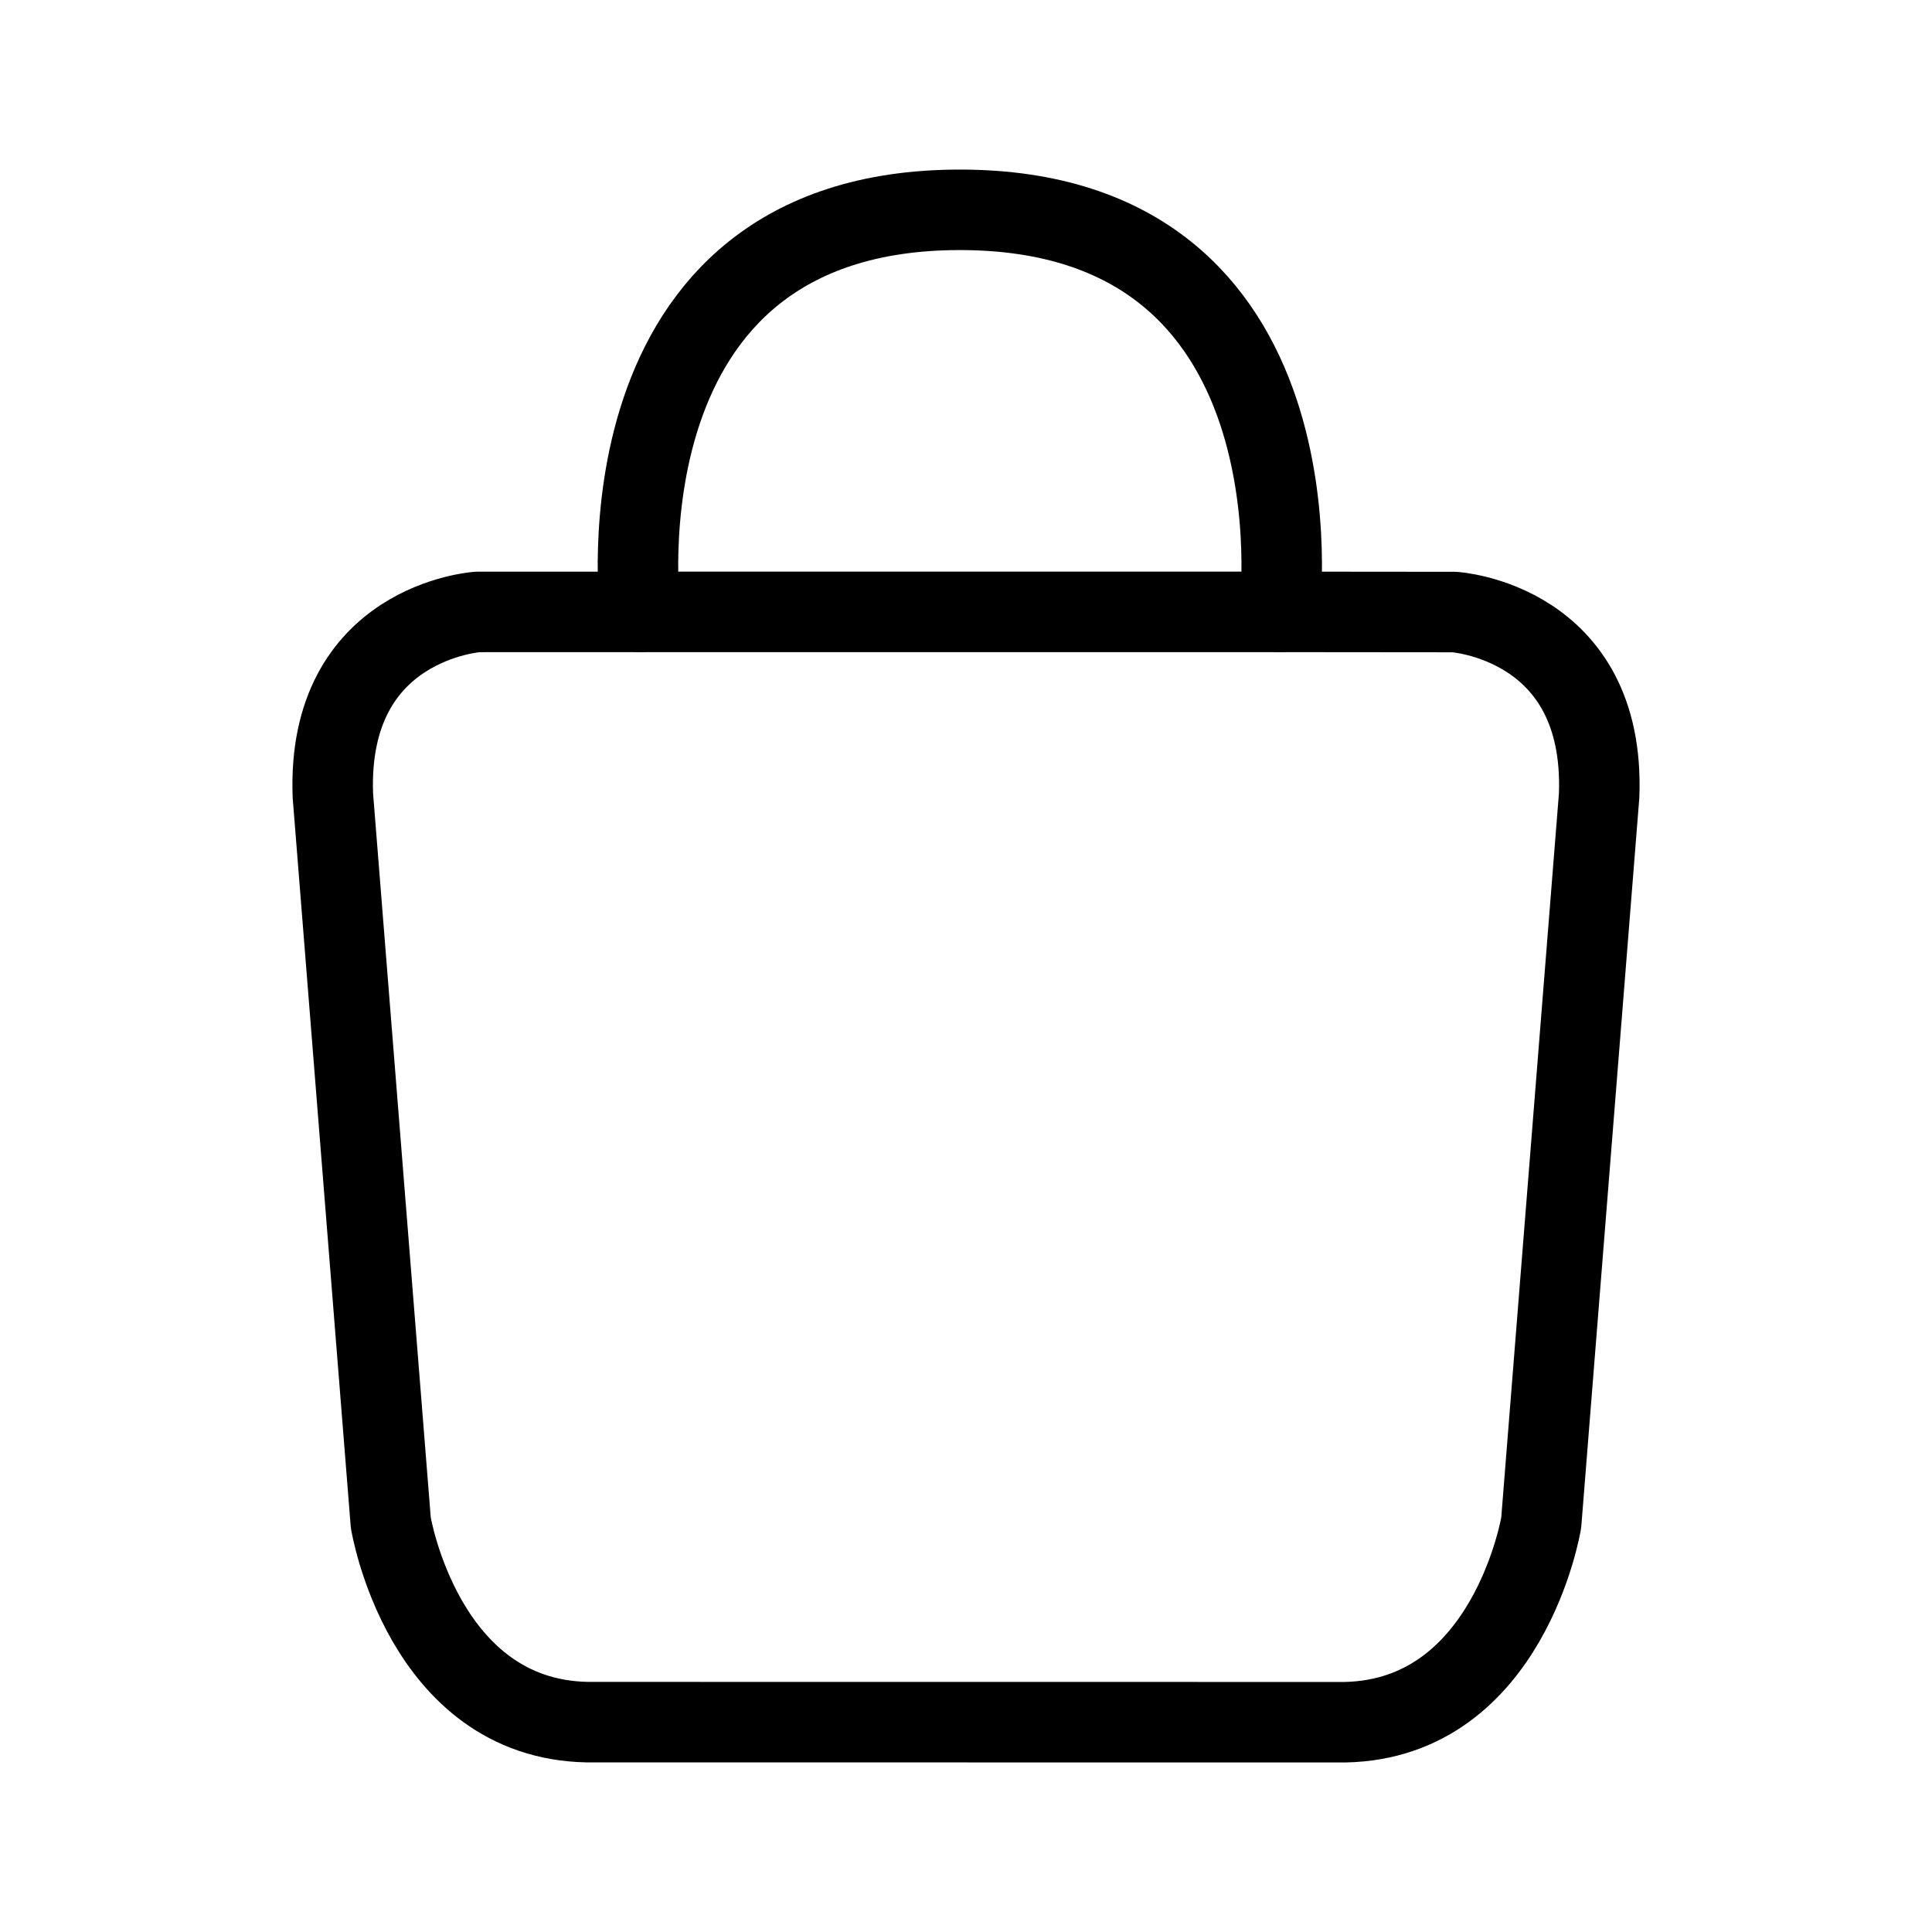 <?xml version="1.0" encoding="UTF-8"?><svg id="a" xmlns="http://www.w3.org/2000/svg" viewBox="0 0 48 48"><defs><style>.c{stroke-width:2px;fill:none;stroke:#000;stroke-linecap:round;stroke-linejoin:round;}</style></defs><path id="b" class="c" d="m31.79,15.202s1.223-9.989-7.943-9.989c-9.166,0-7.943,9.989-7.943,9.989l-4.036.001s-3.758.243-3.598,4.56l1.439,18.066s.799,4.877,4.877,4.957l9.414.001,9.414.001c4.077-.08,4.877-4.957,4.877-4.957l1.439-18.069c.16-4.317-3.598-4.556-3.598-4.556l-4.342-.004Z"/><line class="c" x1="15.904" y1="15.202" x2="31.79" y2="15.202"/></svg>